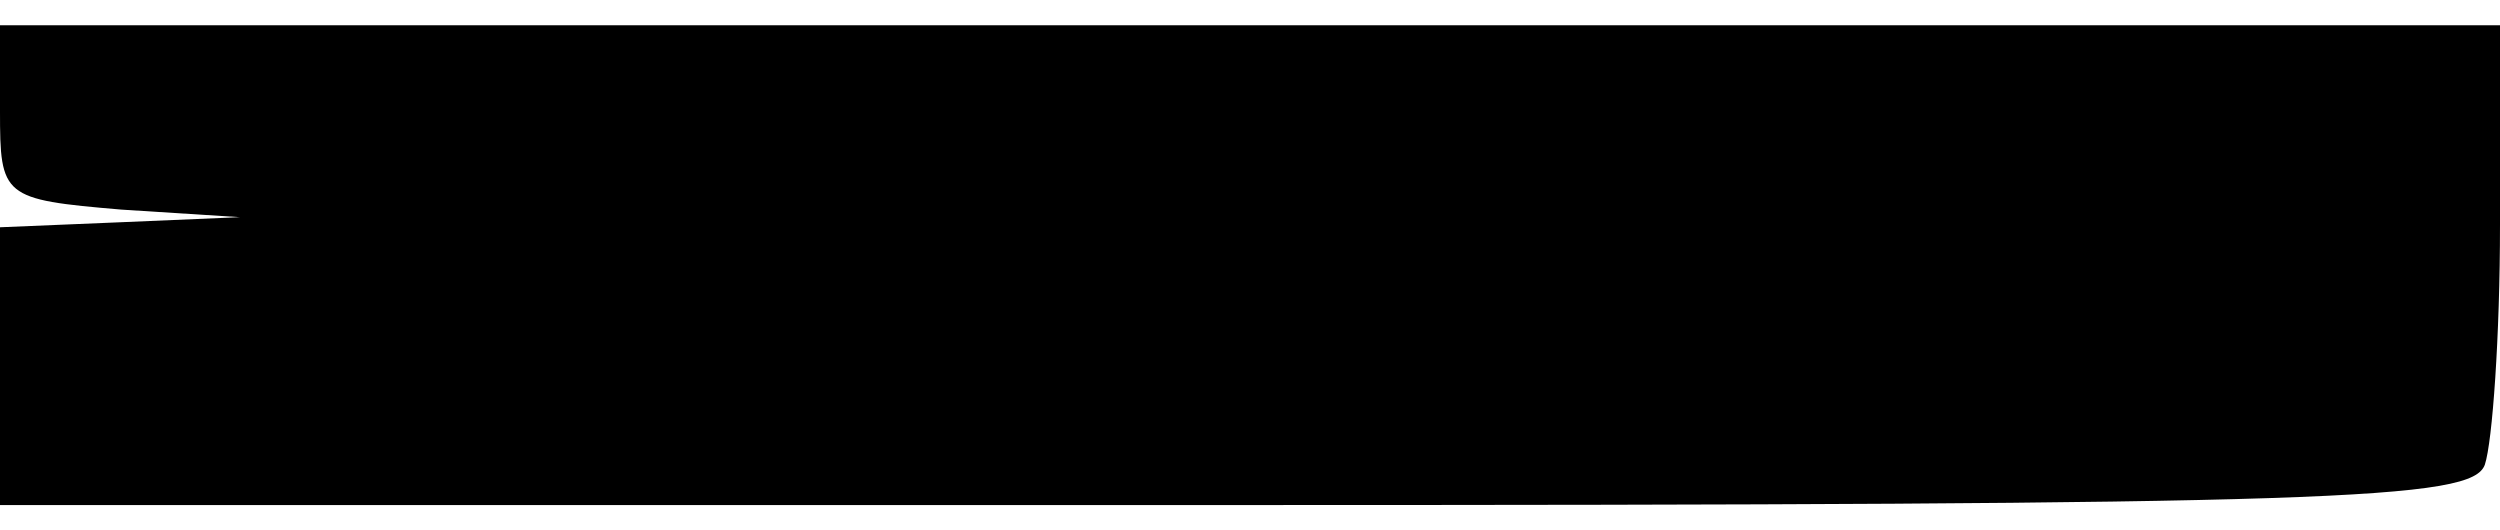 <?xml version="1.0" standalone="no"?>
<!DOCTYPE svg PUBLIC "-//W3C//DTD SVG 20010904//EN"
 "http://www.w3.org/TR/2001/REC-SVG-20010904/DTD/svg10.dtd">
<svg version="1.0" xmlns="http://www.w3.org/2000/svg"
 width="99pt" height="21pt" viewBox="0 0 99 21"
 preserveAspectRatio="xMidYMid meet">
<g transform="translate(0,21) scale(0.1,-0.1)"
fill="#000000" stroke="none">
<path d="M0 166 c0 -34 1 -35 48 -39 l47 -3 -47 -2 -48 -2 0 -55 0 -55 489 0
c437 0 490 2 495 16 3 9 6 51 6 95 l0 79 -495 0 -495 0 0 -34z"/>
</g>
</svg>
